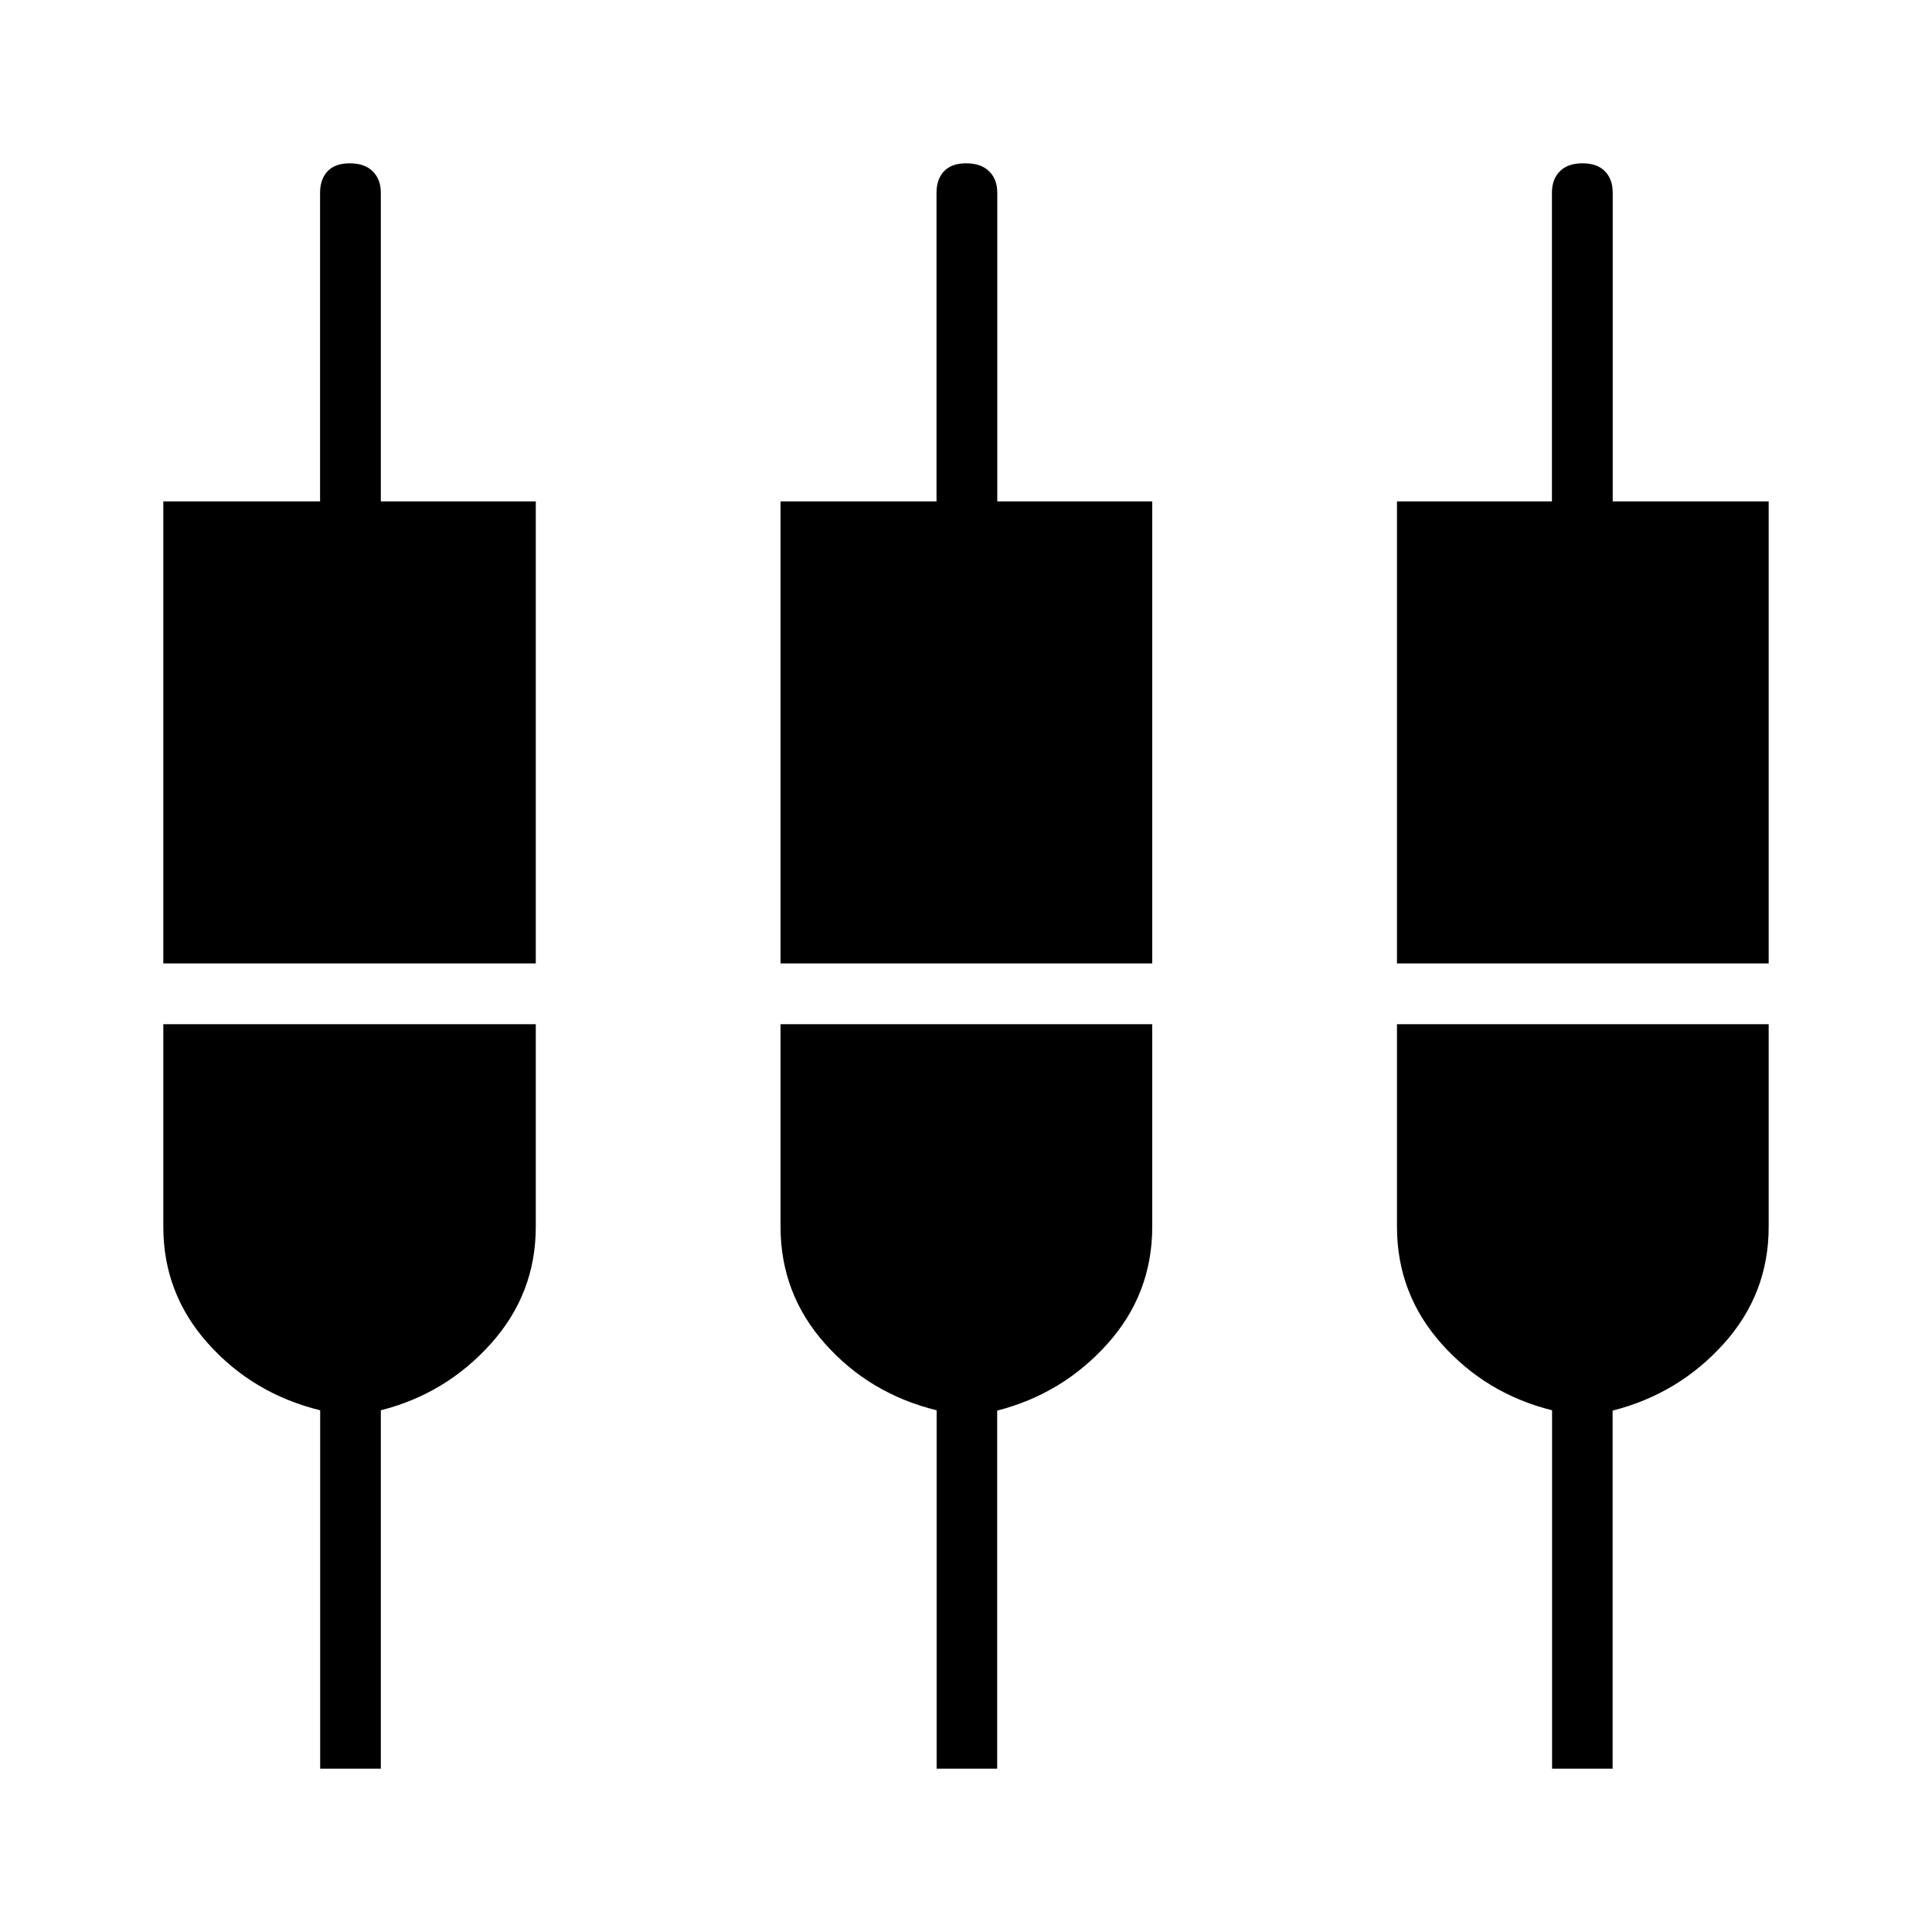 <svg xmlns="http://www.w3.org/2000/svg" height="48" viewBox="0 -960 960 960" width="48"><path d="M159.09-81.15v-178.09q-33.28-8.18-55.61-33.05-22.33-24.87-22.33-58.13v-100.66h185.08v100.66q0 33.26-22.35 58.13-22.35 24.87-54.65 33.05v178.09h-30.14Zm306.32 0v-178.09q-33.29-8.18-55.43-33.05-22.13-24.87-22.13-58.13v-100.66h184.69v100.66q0 33.34-22.27 58.17t-54.78 33.17v177.93h-30.08Zm305.81 0v-178.09q-32.8-8.18-54.93-33.05-22.14-24.87-22.14-58.13v-100.66h184.7v100.66q0 33.34-22.39 58.17-22.38 24.83-55.16 33.17v177.93h-30.08ZM81.15-481.27v-229.58h77.89v-153.34q0-6.73 3.71-10.69 3.7-3.97 11.05-3.97 7.35 0 11.39 3.97 4.04 3.96 4.04 10.69v153.34h77v229.58H81.15Zm306.7 0v-229.58h77.5v-153.34q0-6.73 3.7-10.69 3.71-3.97 11.06-3.97 7.35 0 11.39 3.97 4.04 3.96 4.04 10.69v153.34h77v229.58H387.85Zm306.3 0v-229.58h77v-153.34q0-6.73 3.92-10.69 3.92-3.97 11.25-3.97t11.18 3.97q3.85 3.96 3.85 10.69v153.34h77.5v229.58h-184.7Z"/></svg>